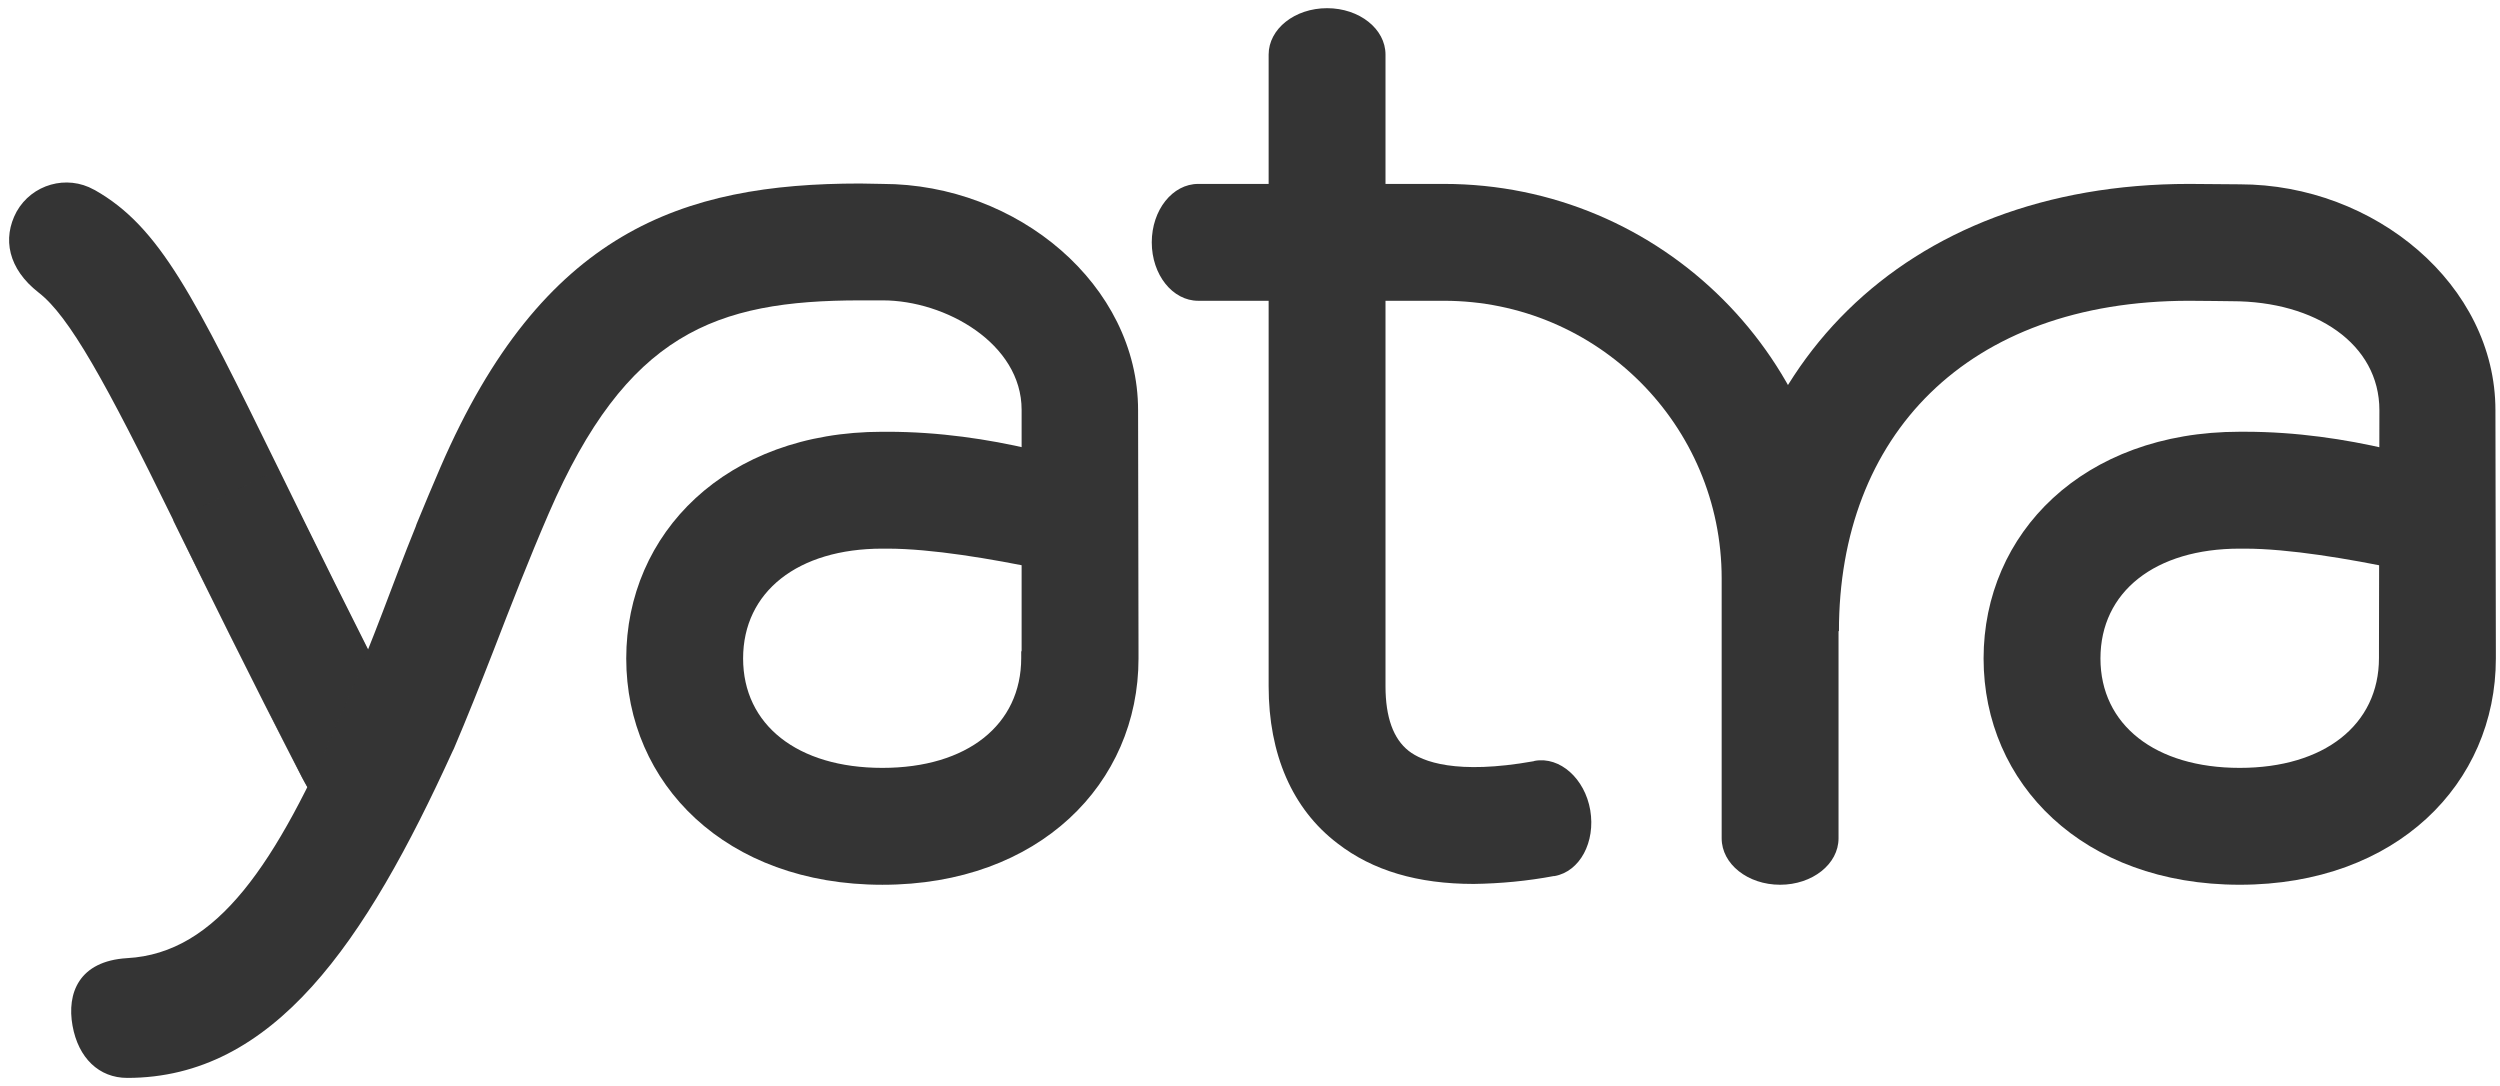 <svg width="99" height="43" viewBox="0 0 99 43" fill="none" xmlns="http://www.w3.org/2000/svg">
<path d="M60.775 30.13C61.776 29.949 62.761 30.835 62.974 32.083C63.187 33.346 62.564 34.512 61.562 34.692H61.53C60.479 34.889 59.429 34.988 58.362 35.004C56.146 35.004 54.357 34.479 52.962 33.396C51.173 32.033 50.238 29.867 50.238 27.175V2.162C50.238 1.145 51.272 0.324 52.552 0.324C53.832 0.324 54.866 1.145 54.866 2.162V27.175C54.866 28.406 55.178 29.26 55.785 29.736C56.327 30.162 57.673 30.688 60.725 30.146L60.775 30.13Z" fill="#343434"/>
<path d="M13.999 32.821C13.162 32.821 12.375 31.59 11.964 30.786C9.814 26.601 8.173 23.269 6.86 20.593C4.185 15.128 2.74 12.518 1.526 11.583C0.328 10.648 0.082 9.449 0.656 8.383C1.263 7.299 2.642 6.905 3.725 7.513C3.742 7.513 3.742 7.529 3.758 7.529C6.335 8.99 7.681 11.731 11.029 18.558C12.325 21.201 13.934 24.5 16.051 28.603C16.576 29.62 16.937 31.672 16.035 32.345L13.999 32.821Z" fill="#343434"/>
<path d="M68.178 22.907C68.178 16.835 63.254 11.911 57.181 11.911H47.449C46.431 11.911 45.61 10.877 45.61 9.597C45.61 8.317 46.431 7.283 47.449 7.283H57.181C65.814 7.283 72.806 14.274 72.806 22.907V33.198C72.806 34.216 71.772 35.036 70.492 35.036C69.212 35.036 68.178 34.216 68.178 33.198V22.907Z" fill="#343434"/>
<path d="M40.44 25.813V26.059C40.44 28.701 38.306 30.408 34.942 30.408C31.577 30.408 29.427 28.701 29.427 26.075C29.427 23.433 31.594 21.726 34.942 21.726H35.139C38.635 21.726 44.658 23.334 45.068 23.466V19.067C42.836 18.279 39.275 17.098 35.139 17.098H34.942C28.738 17.098 24.799 21.119 24.799 26.075C24.799 31.032 28.738 35.037 34.942 35.037C41.146 35.037 45.085 31.032 45.085 26.075V25.846L45.068 16.244C45.068 11.288 40.292 7.283 34.942 7.283L34.056 7.267C26.998 7.267 21.483 9.17 17.446 18.493C17.118 19.248 16.806 20.003 16.494 20.758L16.461 20.856C15.493 23.236 14.935 24.992 13.54 28.209C10.93 34.233 8.6 37.745 5.038 37.942C3.118 38.057 2.642 39.337 2.872 40.617C3.101 41.897 3.922 42.685 5.038 42.685C10.832 42.685 14.459 37.351 17.922 29.752L17.971 29.653C18.496 28.422 19.005 27.142 19.53 25.796C20.22 24.007 20.942 22.153 21.73 20.331C24.815 13.208 28.311 11.895 34.072 11.895H34.958C37.436 11.895 40.456 13.602 40.456 16.228V25.764" fill="#343434"/>
<path d="M94.207 25.812V26.059C94.207 28.701 92.041 30.408 88.693 30.408C85.344 30.408 83.178 28.701 83.178 26.075C83.178 23.433 85.344 21.726 88.693 21.726H88.89C92.385 21.726 98.409 23.334 98.819 23.465V19.067C96.587 18.279 93.009 17.097 88.89 17.097H88.693C82.489 17.097 78.55 21.119 78.55 26.075C78.55 31.032 82.489 35.036 88.693 35.036C94.897 35.036 98.836 31.032 98.836 26.075V25.845L98.819 16.244C98.819 11.287 94.043 7.299 88.693 7.299C88.693 7.299 87.035 7.283 86.69 7.283C75.3 7.283 68.193 14.718 68.193 24.992H72.822C72.822 17.278 77.86 11.911 86.69 11.911C87.101 11.911 88.381 11.928 88.381 11.928C91.696 11.928 94.224 13.618 94.224 16.244L94.207 25.812Z" fill="#343434"/>
<g opacity="0.7">
<path d="M6.859 20.61C8.172 23.285 9.814 26.634 11.964 30.802C12.029 30.917 12.095 31.049 12.177 31.18C12.62 30.277 13.08 29.292 13.539 28.226C13.95 27.29 14.278 26.486 14.573 25.747C13.162 22.941 11.996 20.577 11.012 18.591L6.859 20.61Z" fill="#343434"/>
</g>
</svg>
